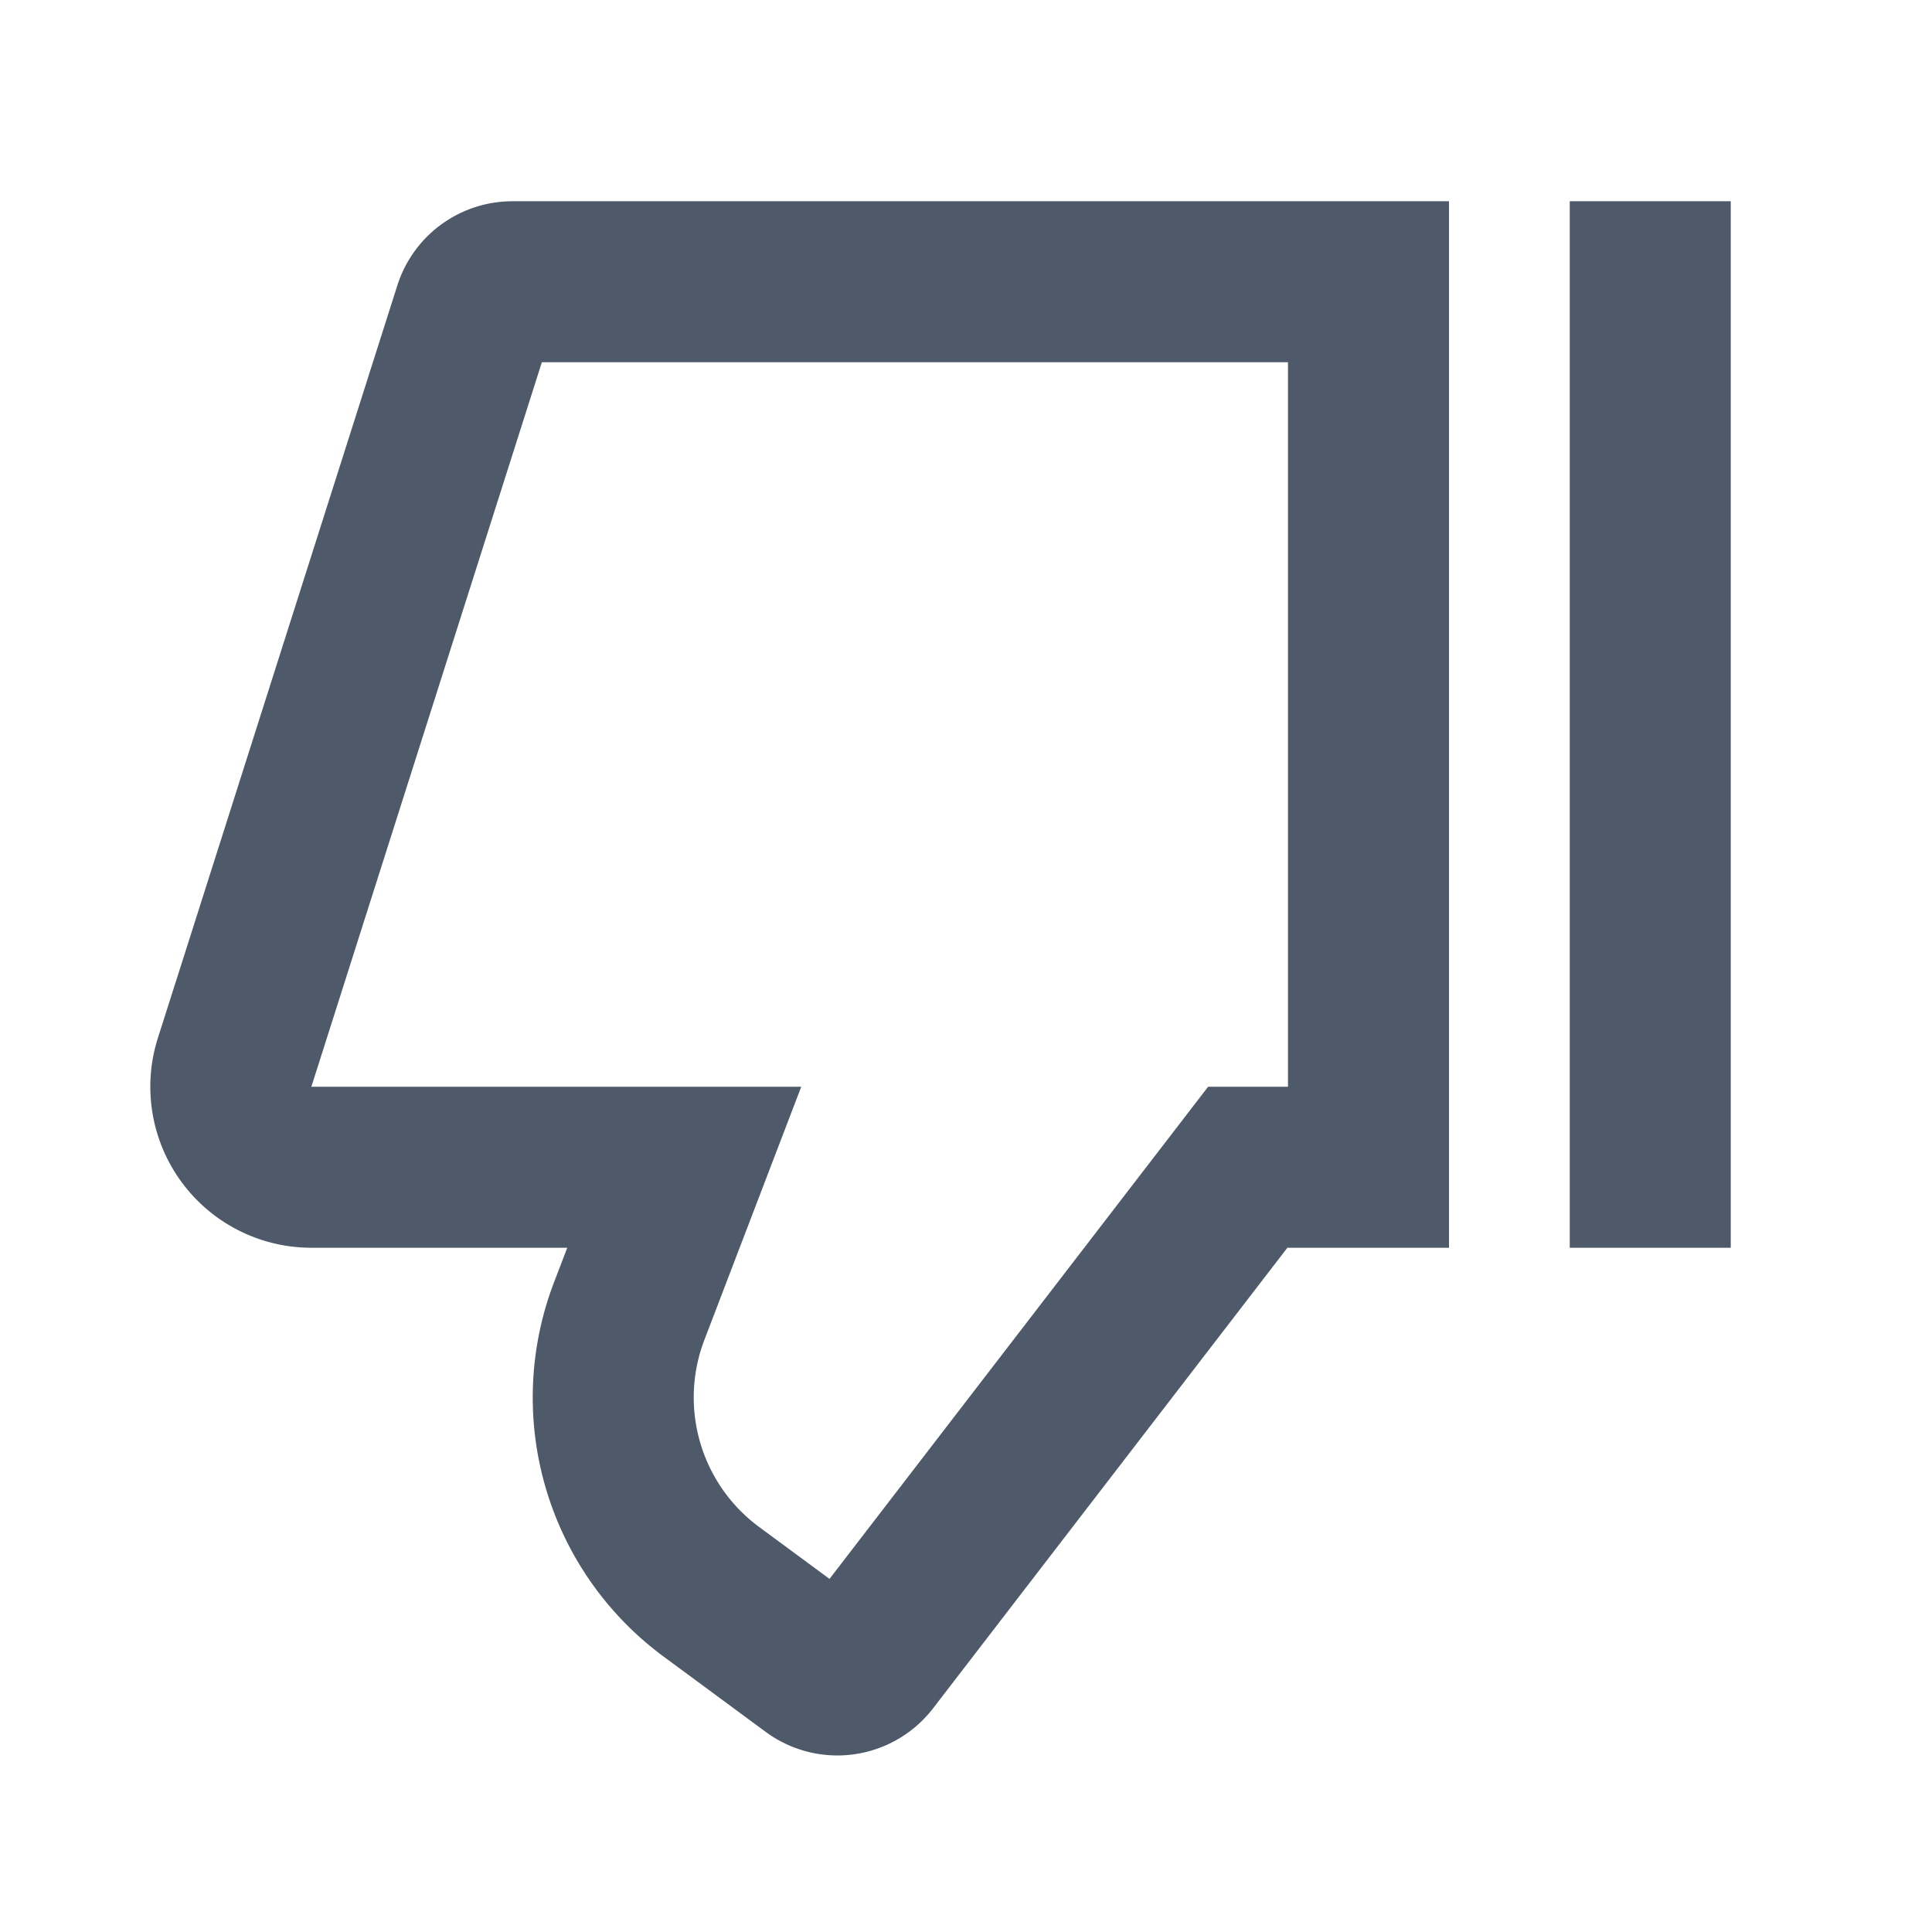 <svg width="48" height="48" viewBox="0 0 48 48" fill="none"><path d="M41 31V5M5.83 26.393l5.948-18.696A1 1 0 0112.731 7H34v22h-3l-9.403 12.223a1 1 0 01-1.386.196l-2.535-1.87a6 6 0 01-2.044-6.974L17 29H7.735a2 2 0 01-1.906-2.607z" stroke="#4E5969" stroke-width="4"/></svg>
